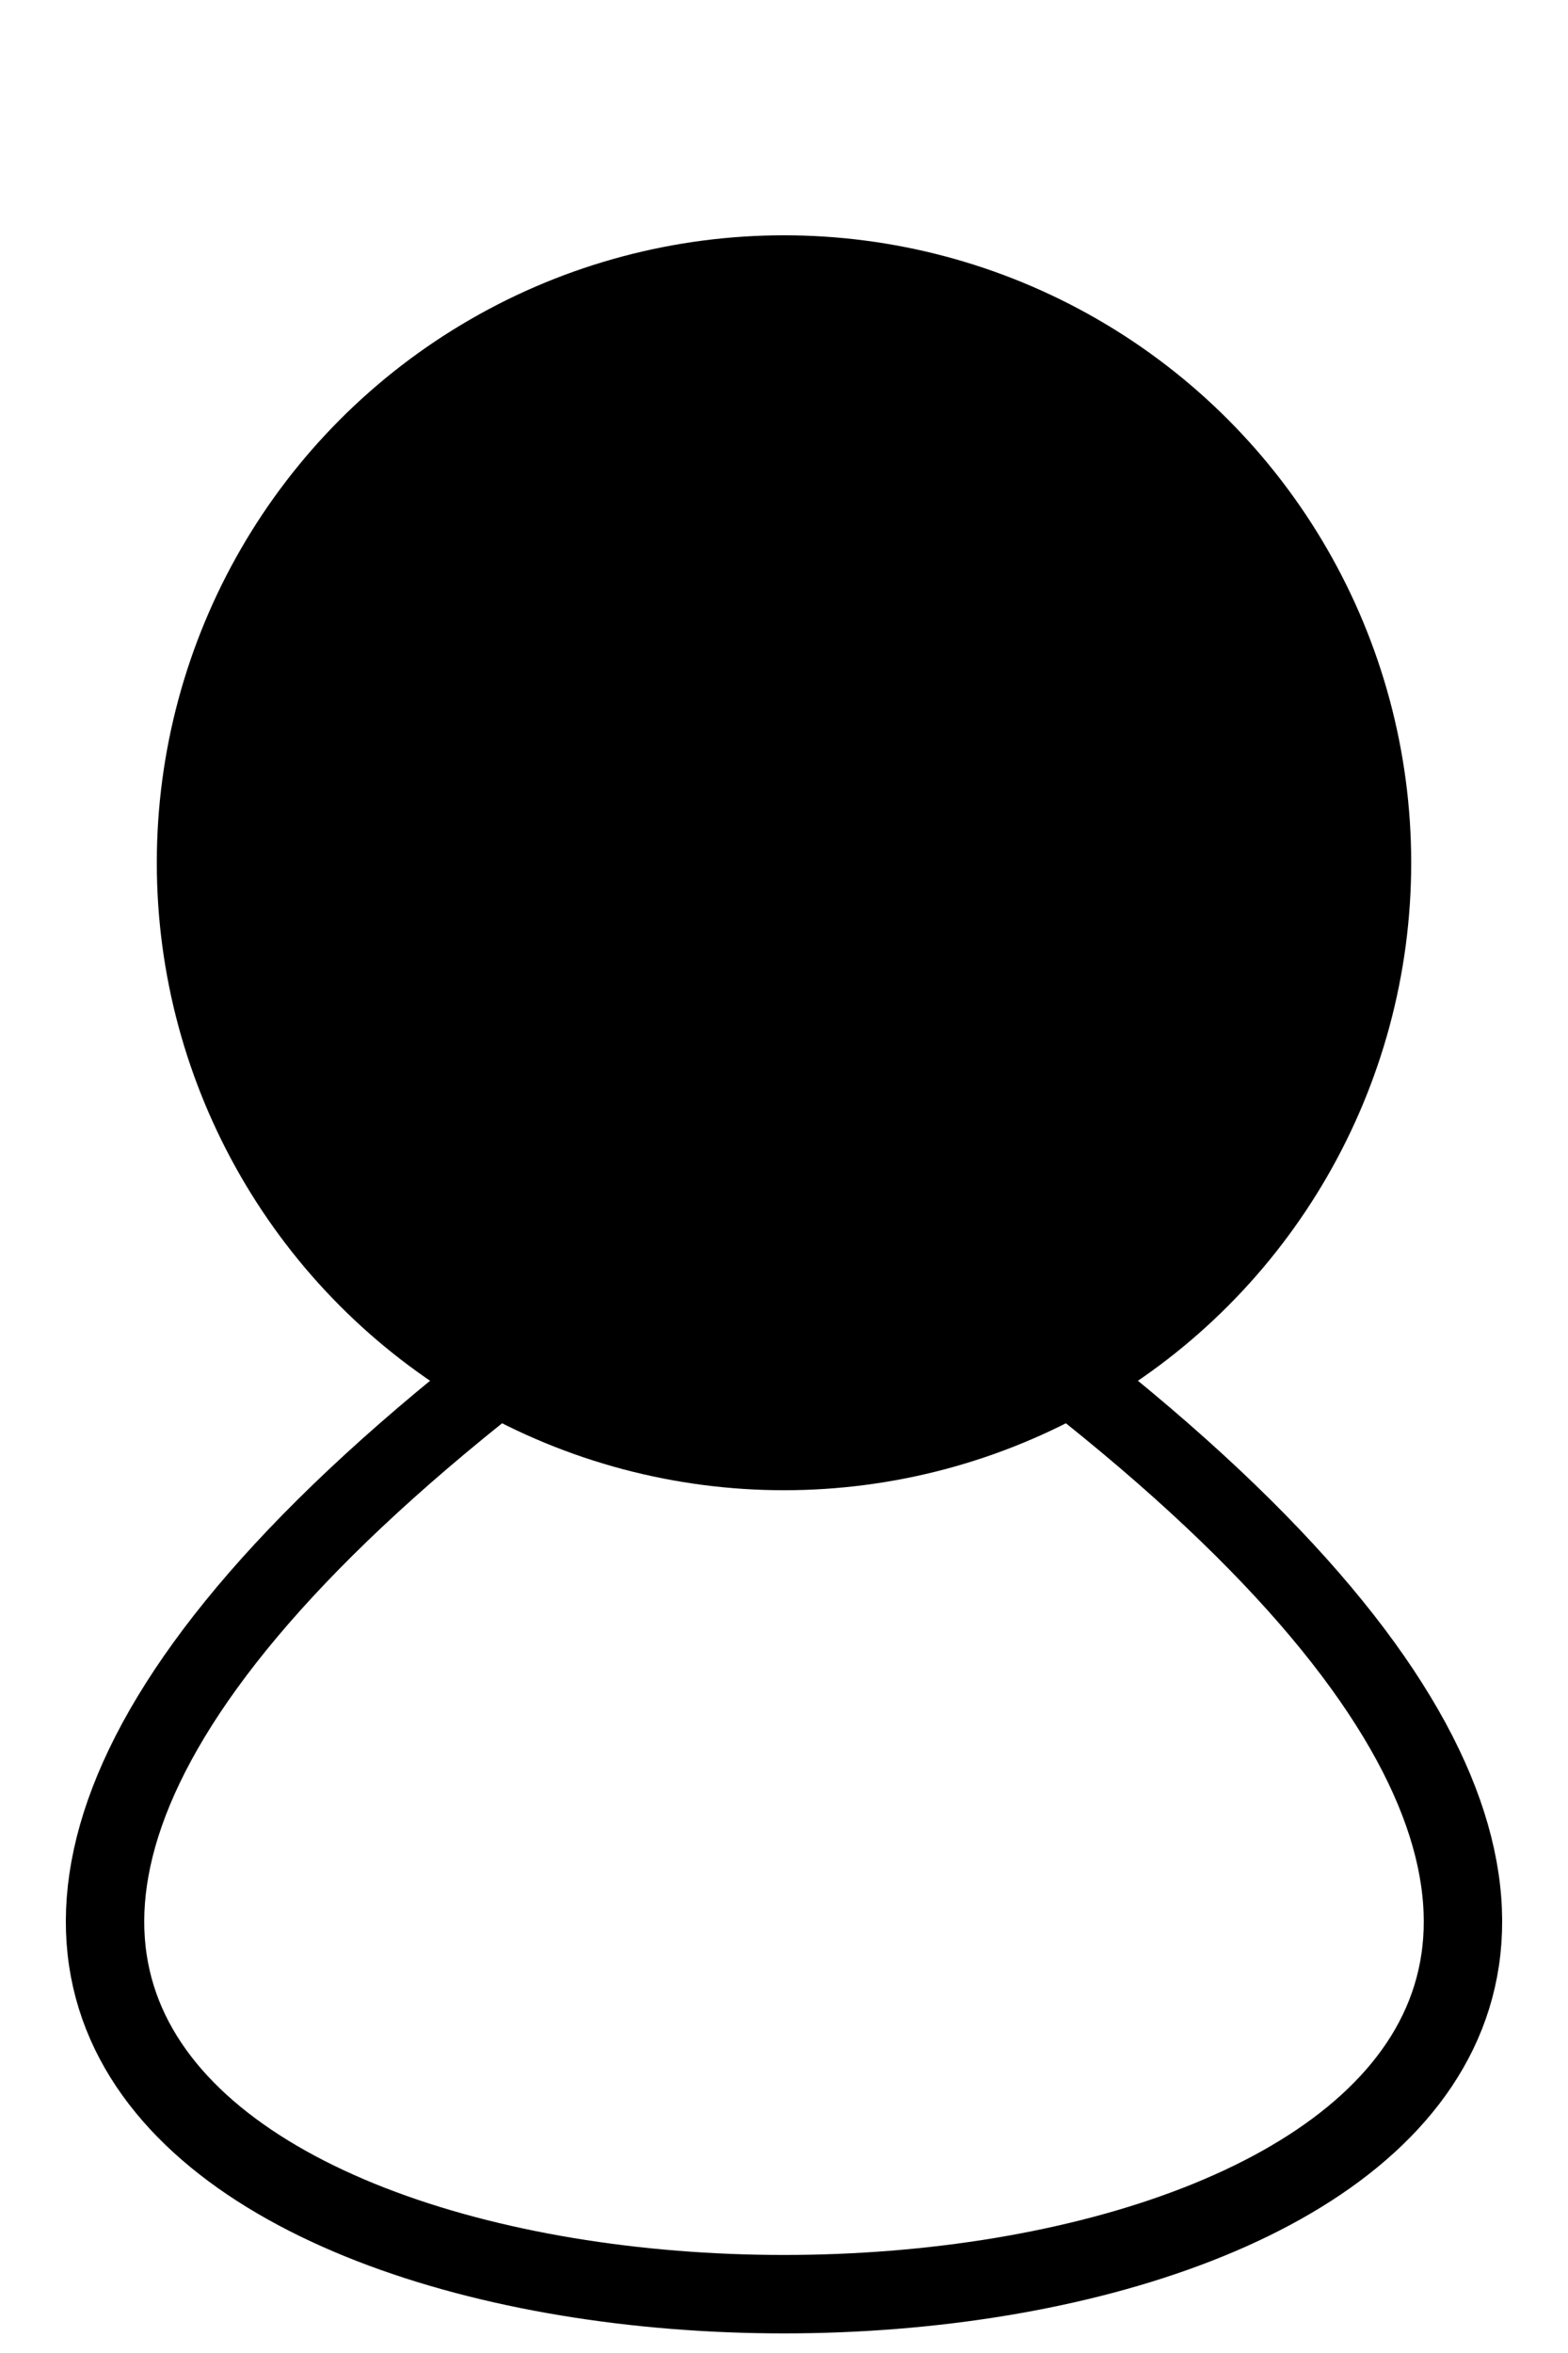 <svg width="20" height="30" xmlns="http://www.w3.org/2000/svg">



    <circle cx="10" cy="11" r="8" fill="black"/>

    <path d="m 10 15 c 30 19 -30 19 0 0" stroke="black" fill="transparent"/>


    <!--M 1 2-->
    <!--C 1 2 3 4 5 6-->
    <!--S 1 2 3 4-->
    <!--C 1 2 3 4 5 6 7-->
    <!--S 1 2 3 4 -->
    <!--z-->

</svg>
